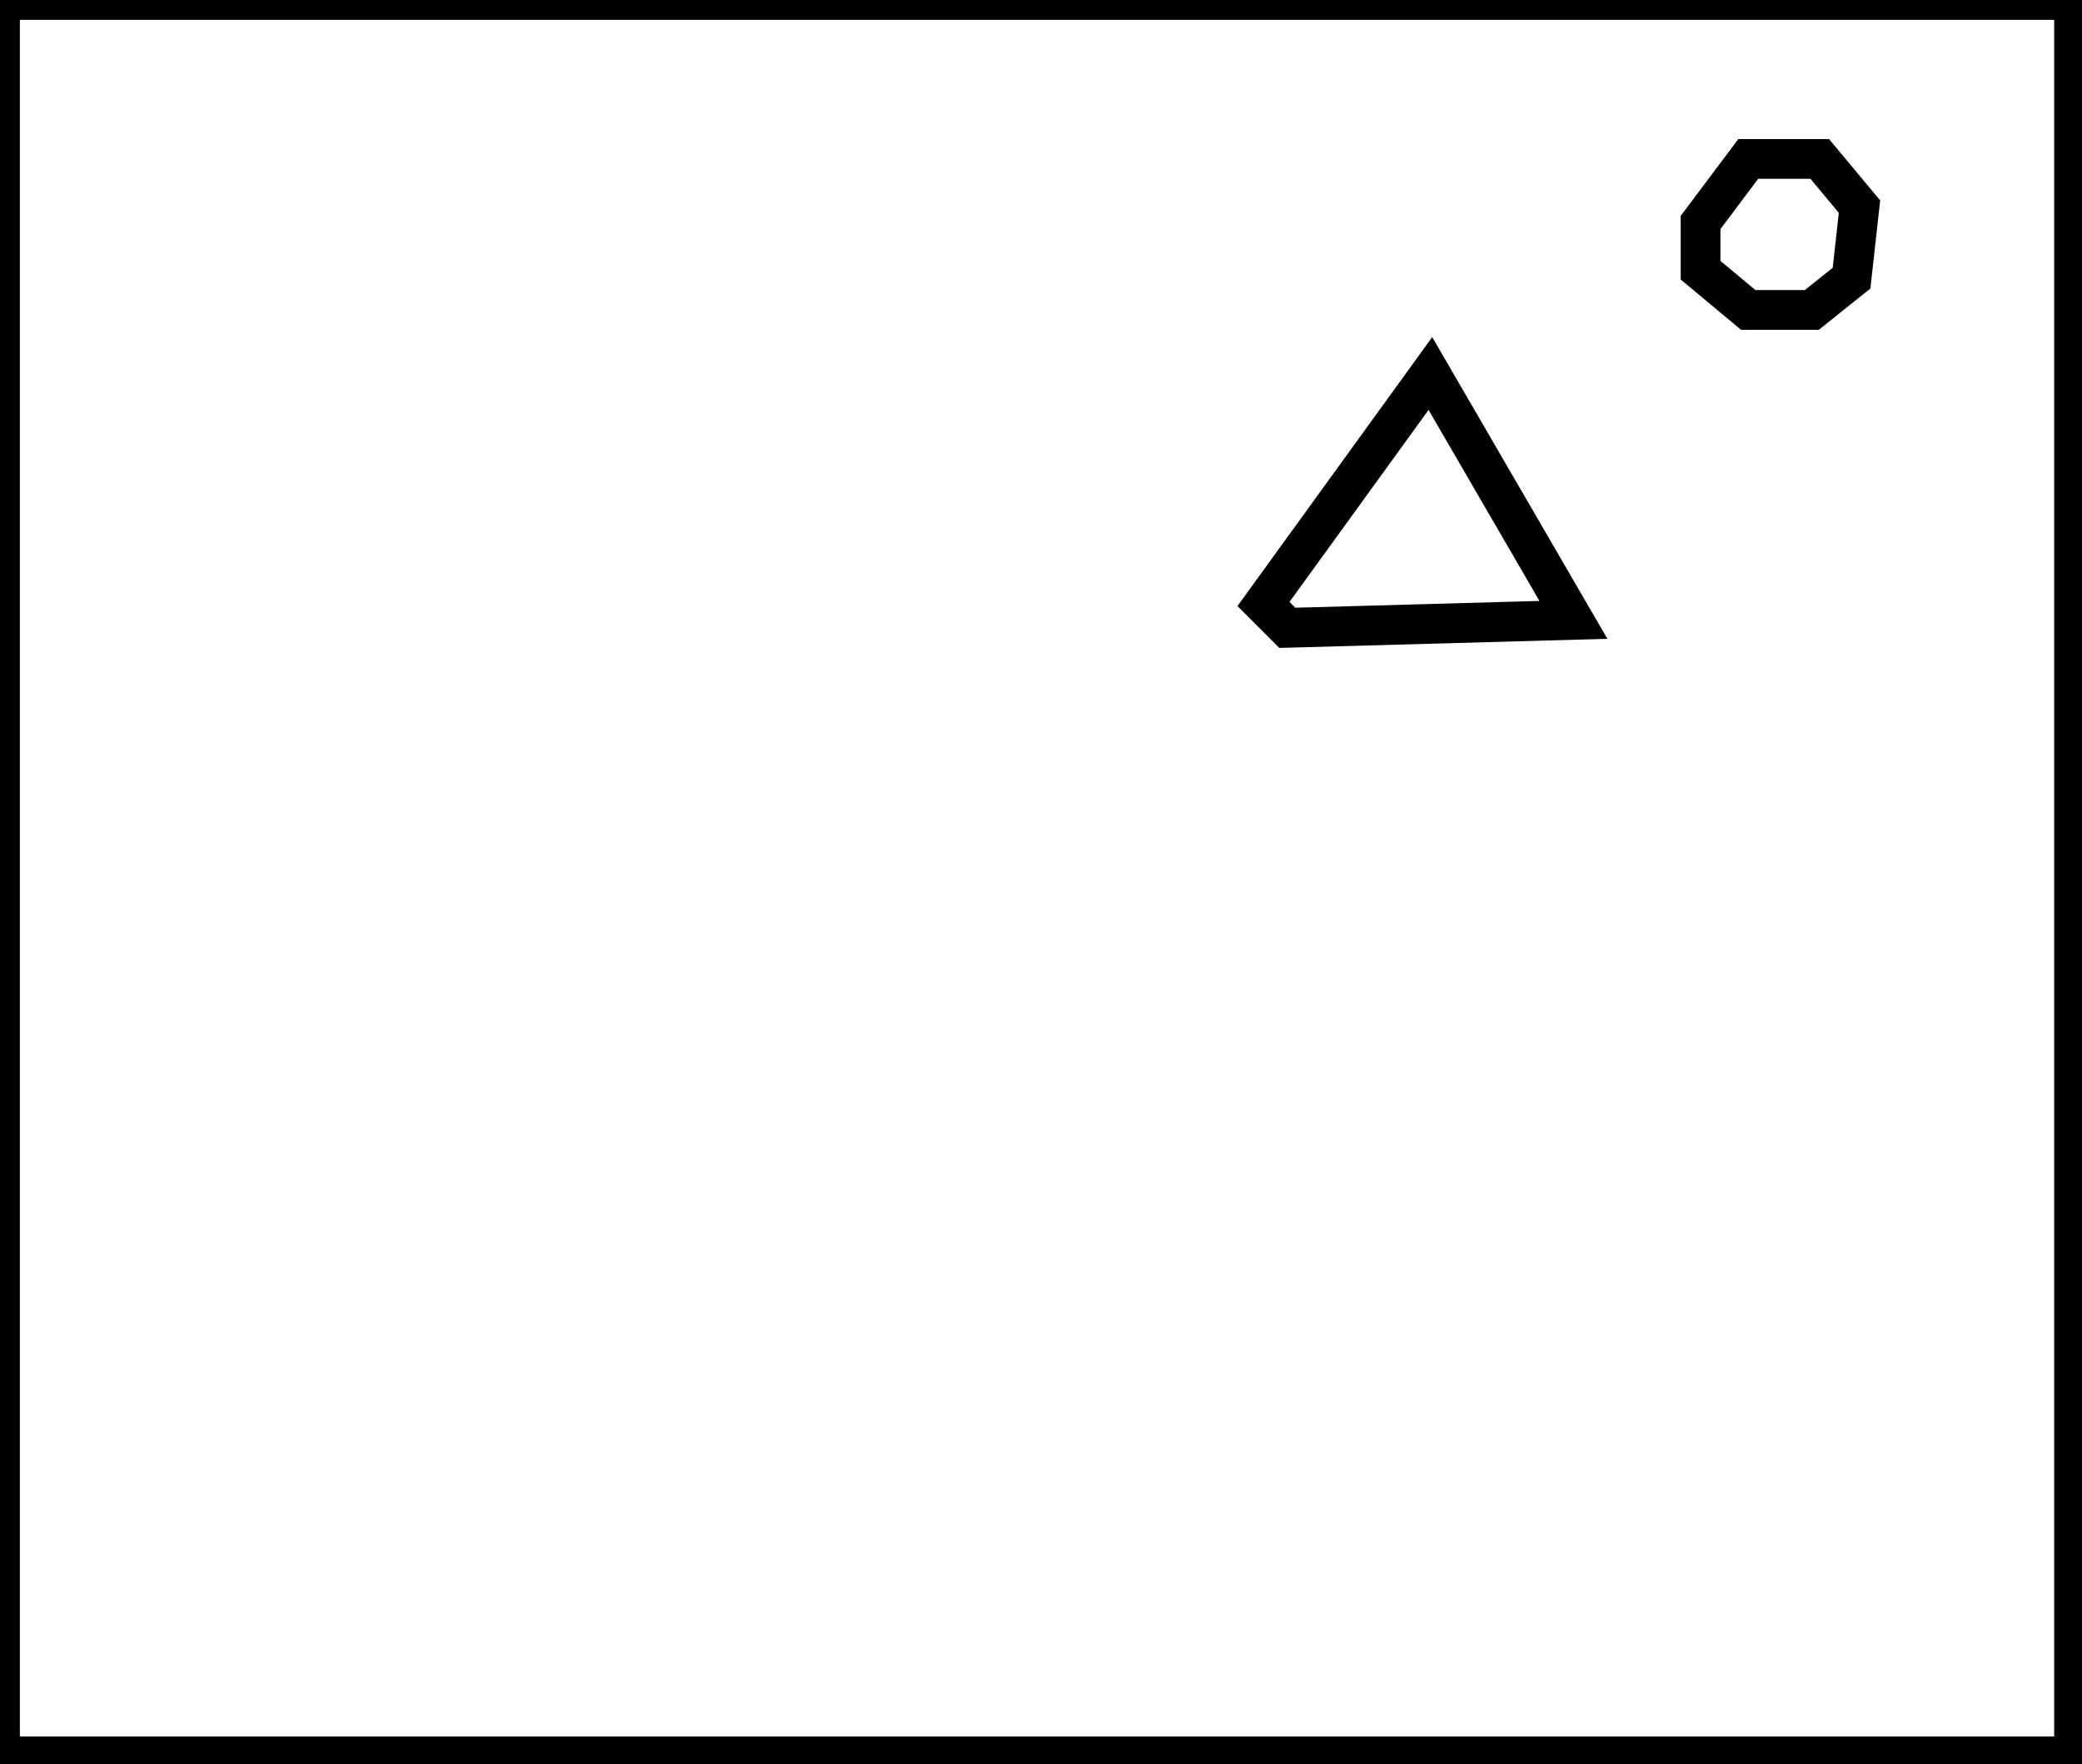 <?xml version="1.0" encoding="utf-8" ?>
<svg baseProfile="full" height="222" version="1.1" width="262" xmlns="http://www.w3.org/2000/svg" xmlns:ev="http://www.w3.org/2001/xml-events" xmlns:xlink="http://www.w3.org/1999/xlink"><defs /><rect fill="white" height="222" width="262" x="0" y="0" /><path d="M 159,76 L 162,79 L 198,78 L 180,47 Z" fill="none" stroke="black" stroke-width="5" /><path d="M 220,20 L 214,28 L 214,34 L 220,39 L 228,39 L 233,35 L 234,26 L 229,20 Z" fill="none" stroke="black" stroke-width="5" /><path d="M 0,0 L 0,221 L 261,221 L 261,0 Z" fill="none" stroke="black" stroke-width="5" /></svg>